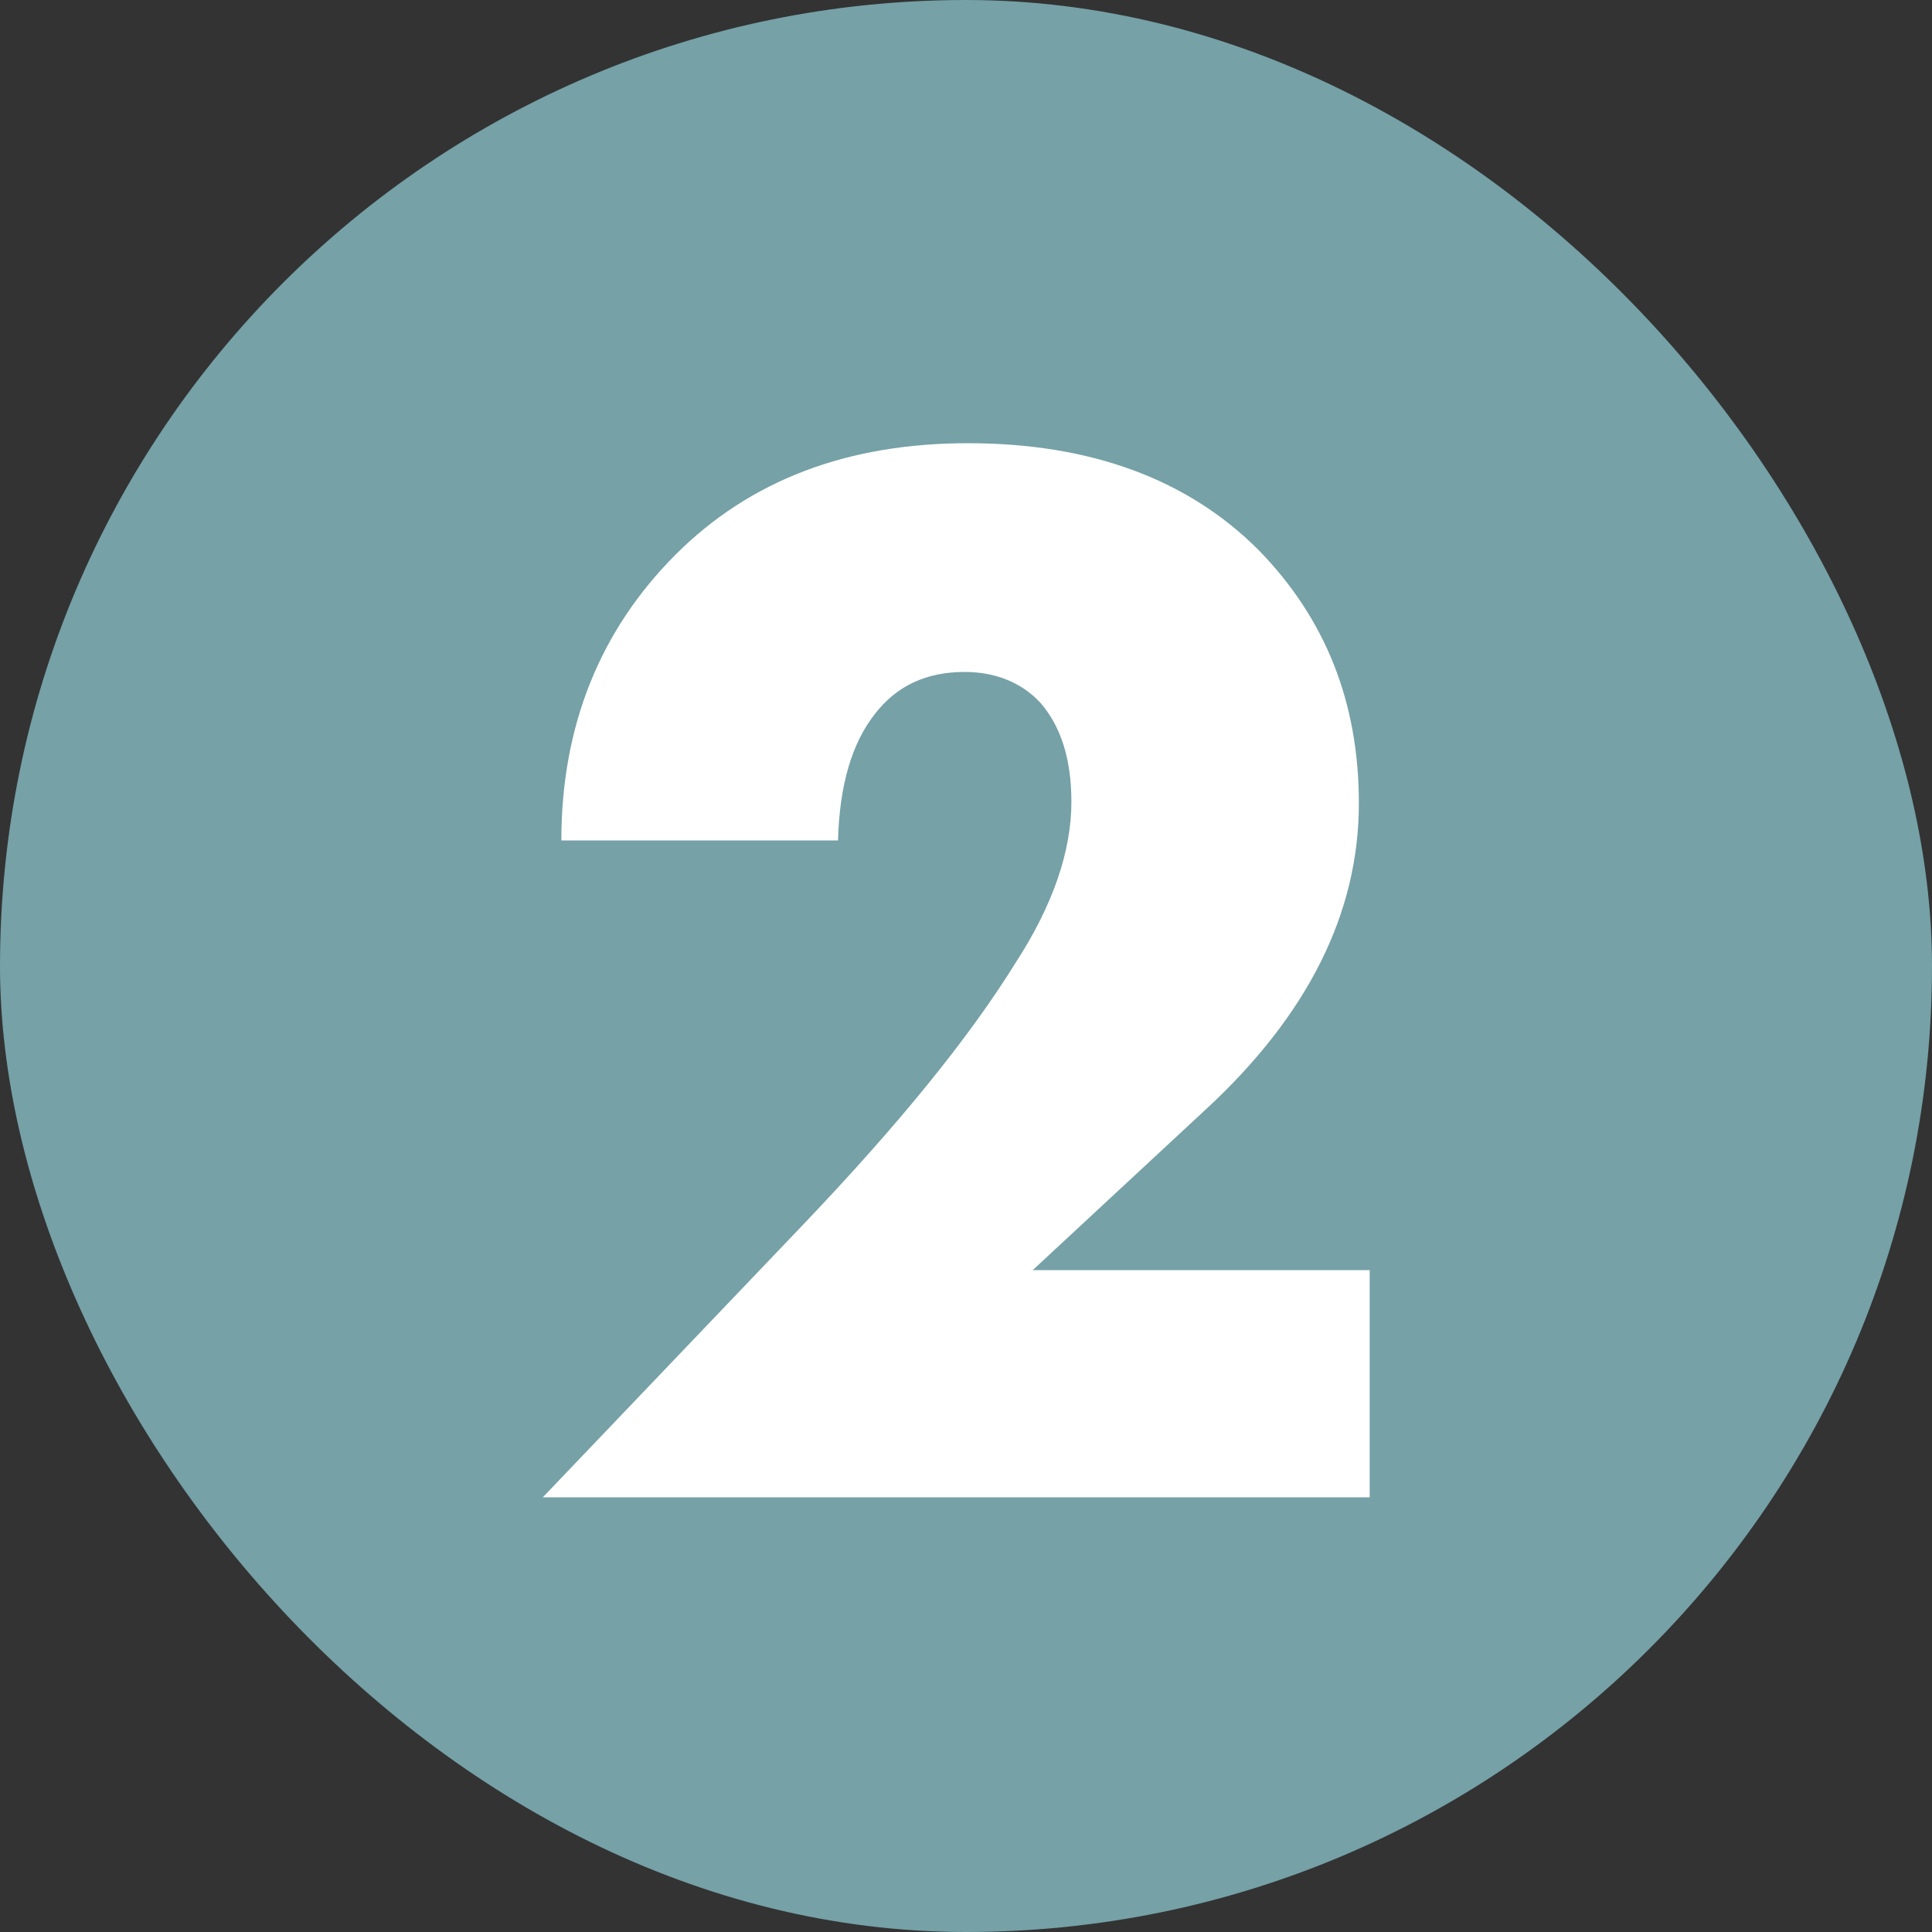 <svg width="40" height="40" viewBox="0 0 40 40" fill="none" xmlns="http://www.w3.org/2000/svg">
<rect x="0" y="0" width="40" height="40" fill="#333333" stroke="none"/>
<rect width="40" height="40" rx="20" fill="#75A1A7"/>
<path d="M28.358 26.296H21.382L24.966 22.968C27.078 21.016 28.134 18.904 28.134 16.632C28.134 14.52 27.43 12.792 26.054 11.384C24.582 9.912 22.566 9.176 20.038 9.176C17.542 9.176 15.526 9.944 13.99 11.48C12.422 13.048 11.622 15.032 11.622 17.4H17.35C17.382 16.248 17.638 15.384 18.118 14.776C18.566 14.2 19.174 13.912 19.974 13.912C20.614 13.912 21.158 14.136 21.542 14.552C21.958 15.032 22.182 15.704 22.182 16.6C22.182 17.624 21.798 18.744 21.03 19.928C20.038 21.528 18.566 23.32 16.646 25.336L11.238 31H28.358V26.296Z" fill="white"/>
</svg>
